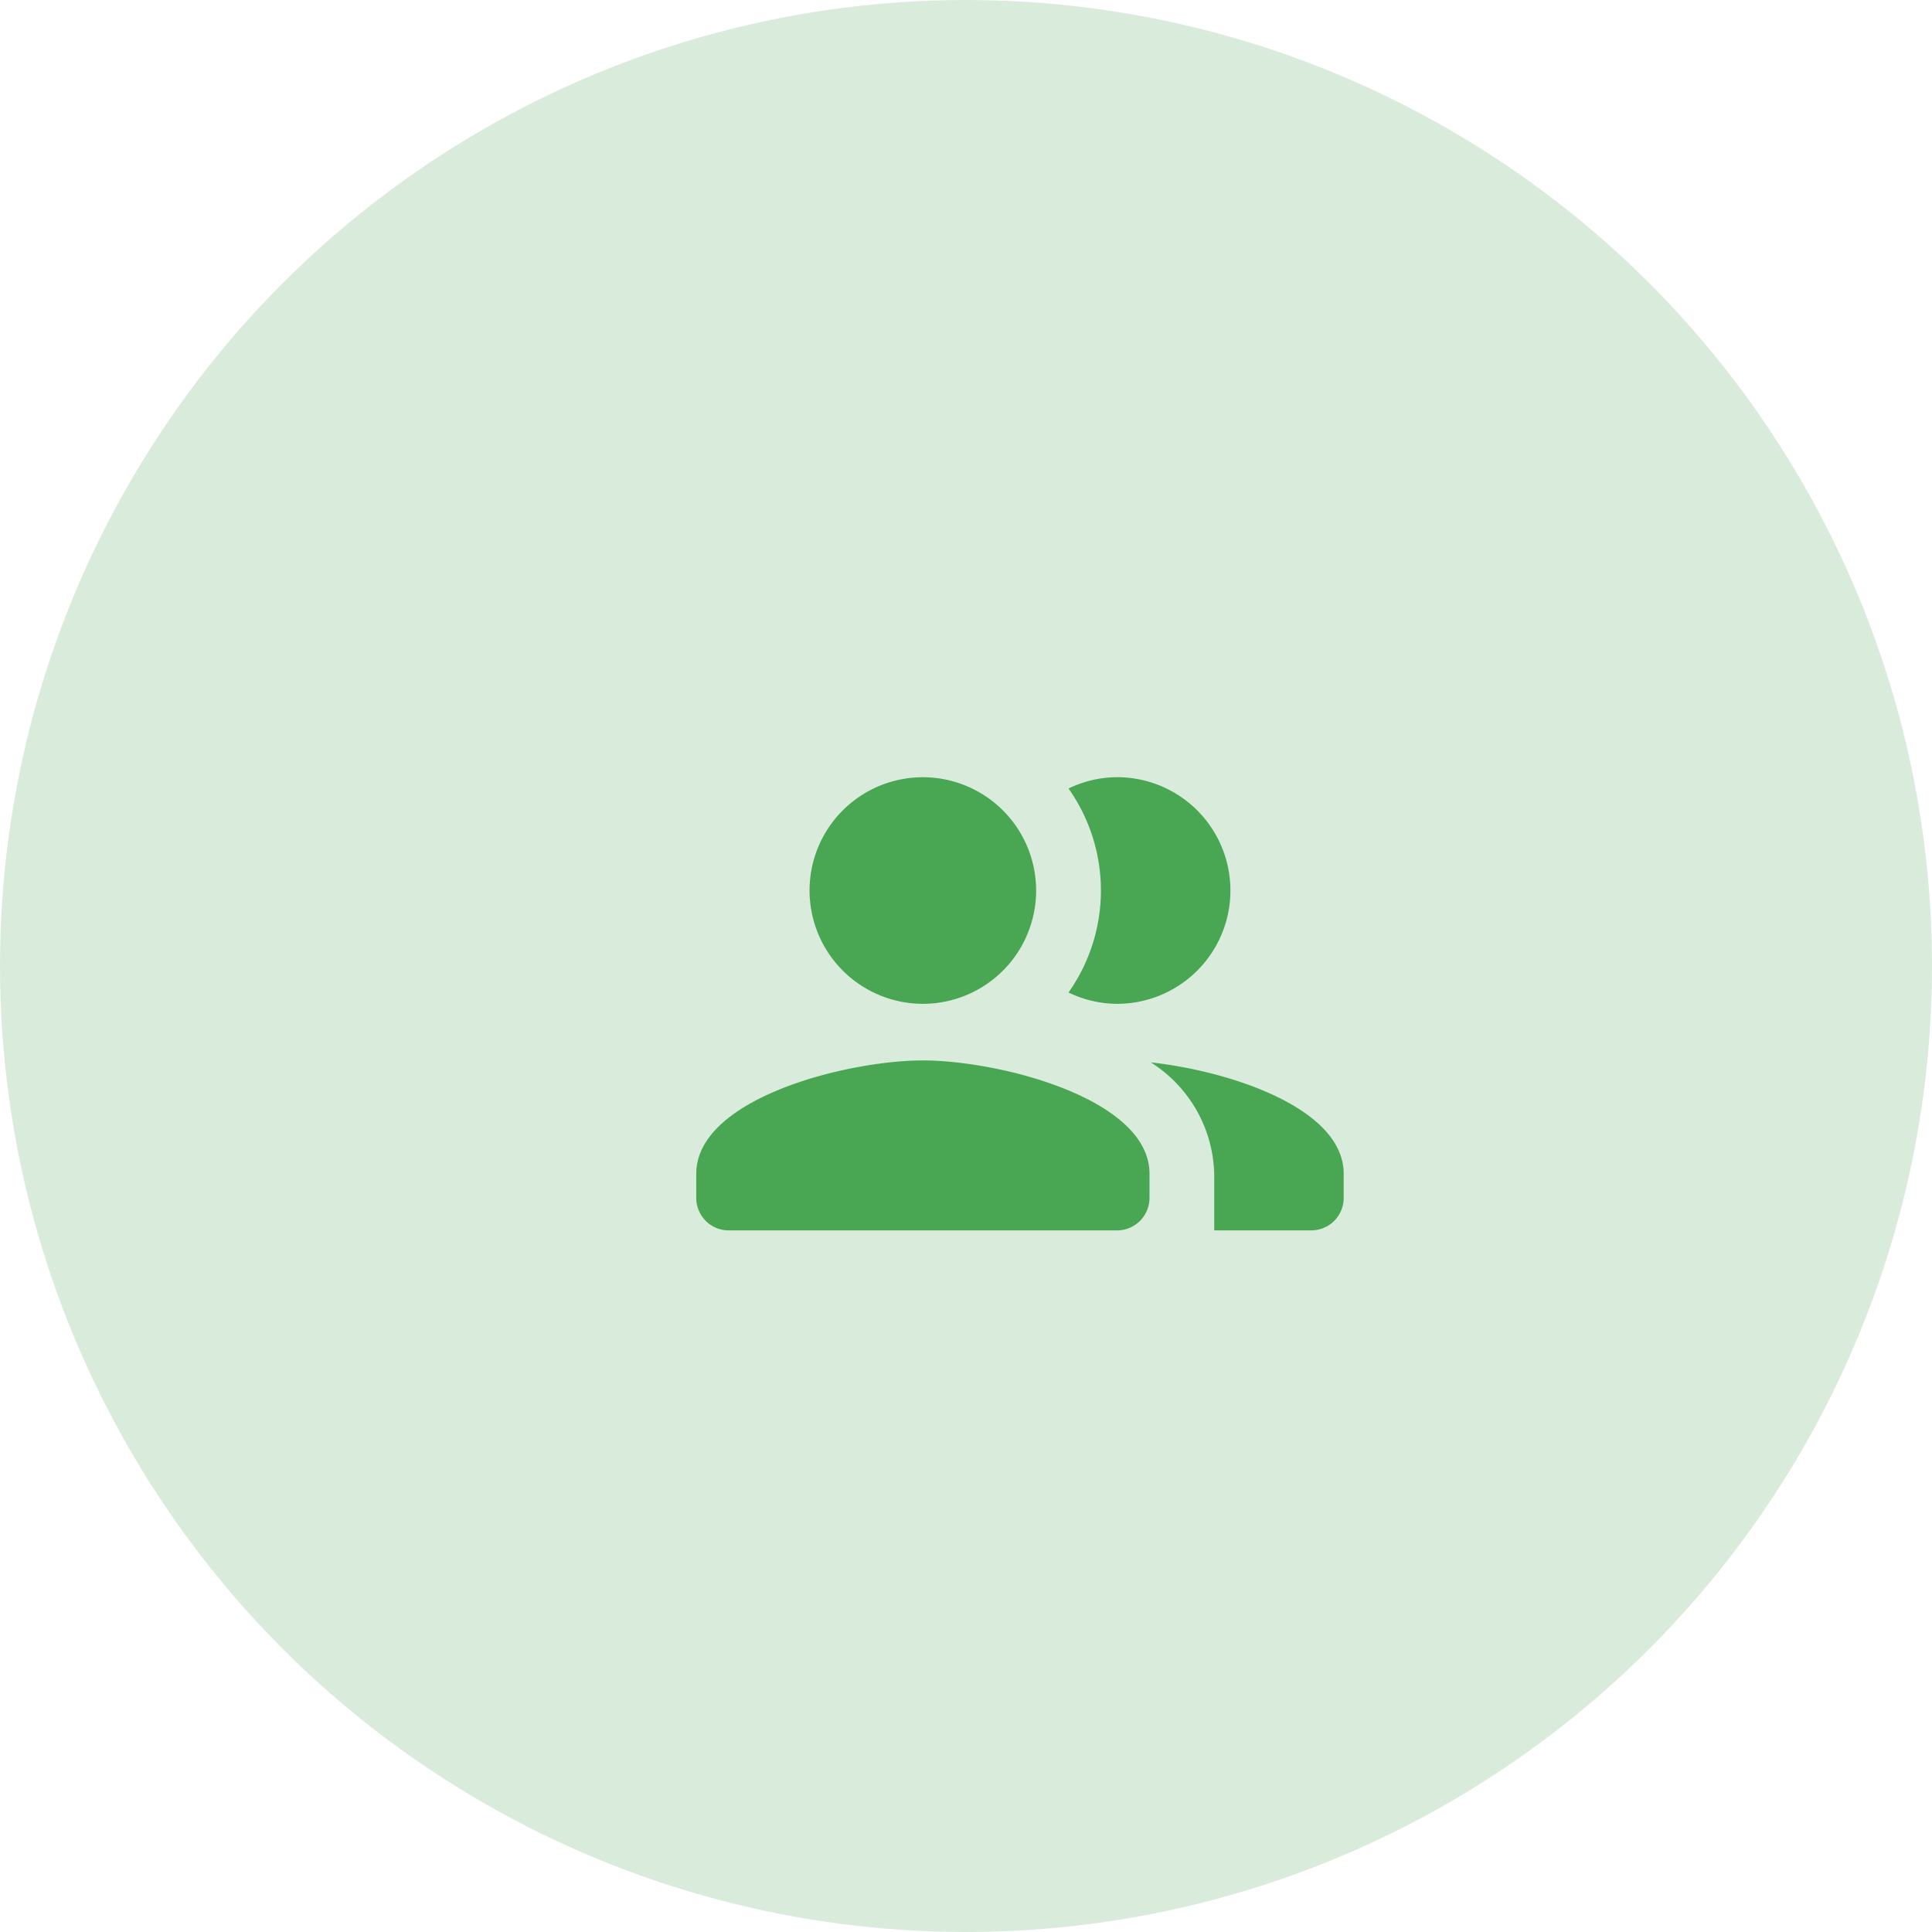 <svg id="assign" xmlns="http://www.w3.org/2000/svg" xmlns:xlink="http://www.w3.org/1999/xlink" width="47" height="47" viewBox="0 0 47 47">
  <defs>
    <clipPath id="clip-path">
      <path id="icon_social_people_outline_24px" data-name="icon/social/people_outline_24px" d="M12.6,11.025V9.647a3.3,3.3,0,0,0-1.543-2.709c1.938.212,4.693,1.118,4.693,2.709v.59a.79.79,0,0,1-.787.788Zm-11.813,0A.79.79,0,0,1,0,10.238v-.59C0,7.812,3.669,6.89,5.513,6.89s5.513.922,5.513,2.757v.59a.79.79,0,0,1-.788.788ZM9.056,5.237a4.3,4.3,0,0,0,0-4.962A2.721,2.721,0,0,1,10.238,0a2.756,2.756,0,0,1,0,5.513A2.721,2.721,0,0,1,9.056,5.237Zm-6.3-2.481A2.756,2.756,0,1,1,5.513,5.513,2.76,2.76,0,0,1,2.756,2.756Z" transform="translate(16.938 18.907)" fill="#49a652"/>
    </clipPath>
  </defs>
  <circle id="Oval" cx="23.5" cy="23.5" r="23.5" fill="#49a652" opacity="0.204"/>
  <path id="icon_social_people_outline_24px-2" data-name="icon/social/people_outline_24px" d="M12.6,11.025V9.647a3.3,3.3,0,0,0-1.543-2.709c1.938.212,4.693,1.118,4.693,2.709v.59a.79.79,0,0,1-.787.788Zm-11.813,0A.79.79,0,0,1,0,10.238v-.59C0,7.812,3.669,6.89,5.513,6.89s5.513.922,5.513,2.757v.59a.79.79,0,0,1-.788.788ZM9.056,5.237a4.3,4.3,0,0,0,0-4.962A2.721,2.721,0,0,1,10.238,0a2.756,2.756,0,0,1,0,5.513A2.721,2.721,0,0,1,9.056,5.237Zm-6.3-2.481A2.756,2.756,0,1,1,5.513,5.513,2.76,2.76,0,0,1,2.756,2.756Z" transform="translate(16.938 18.907)" fill="#49a652"/>
</svg>
